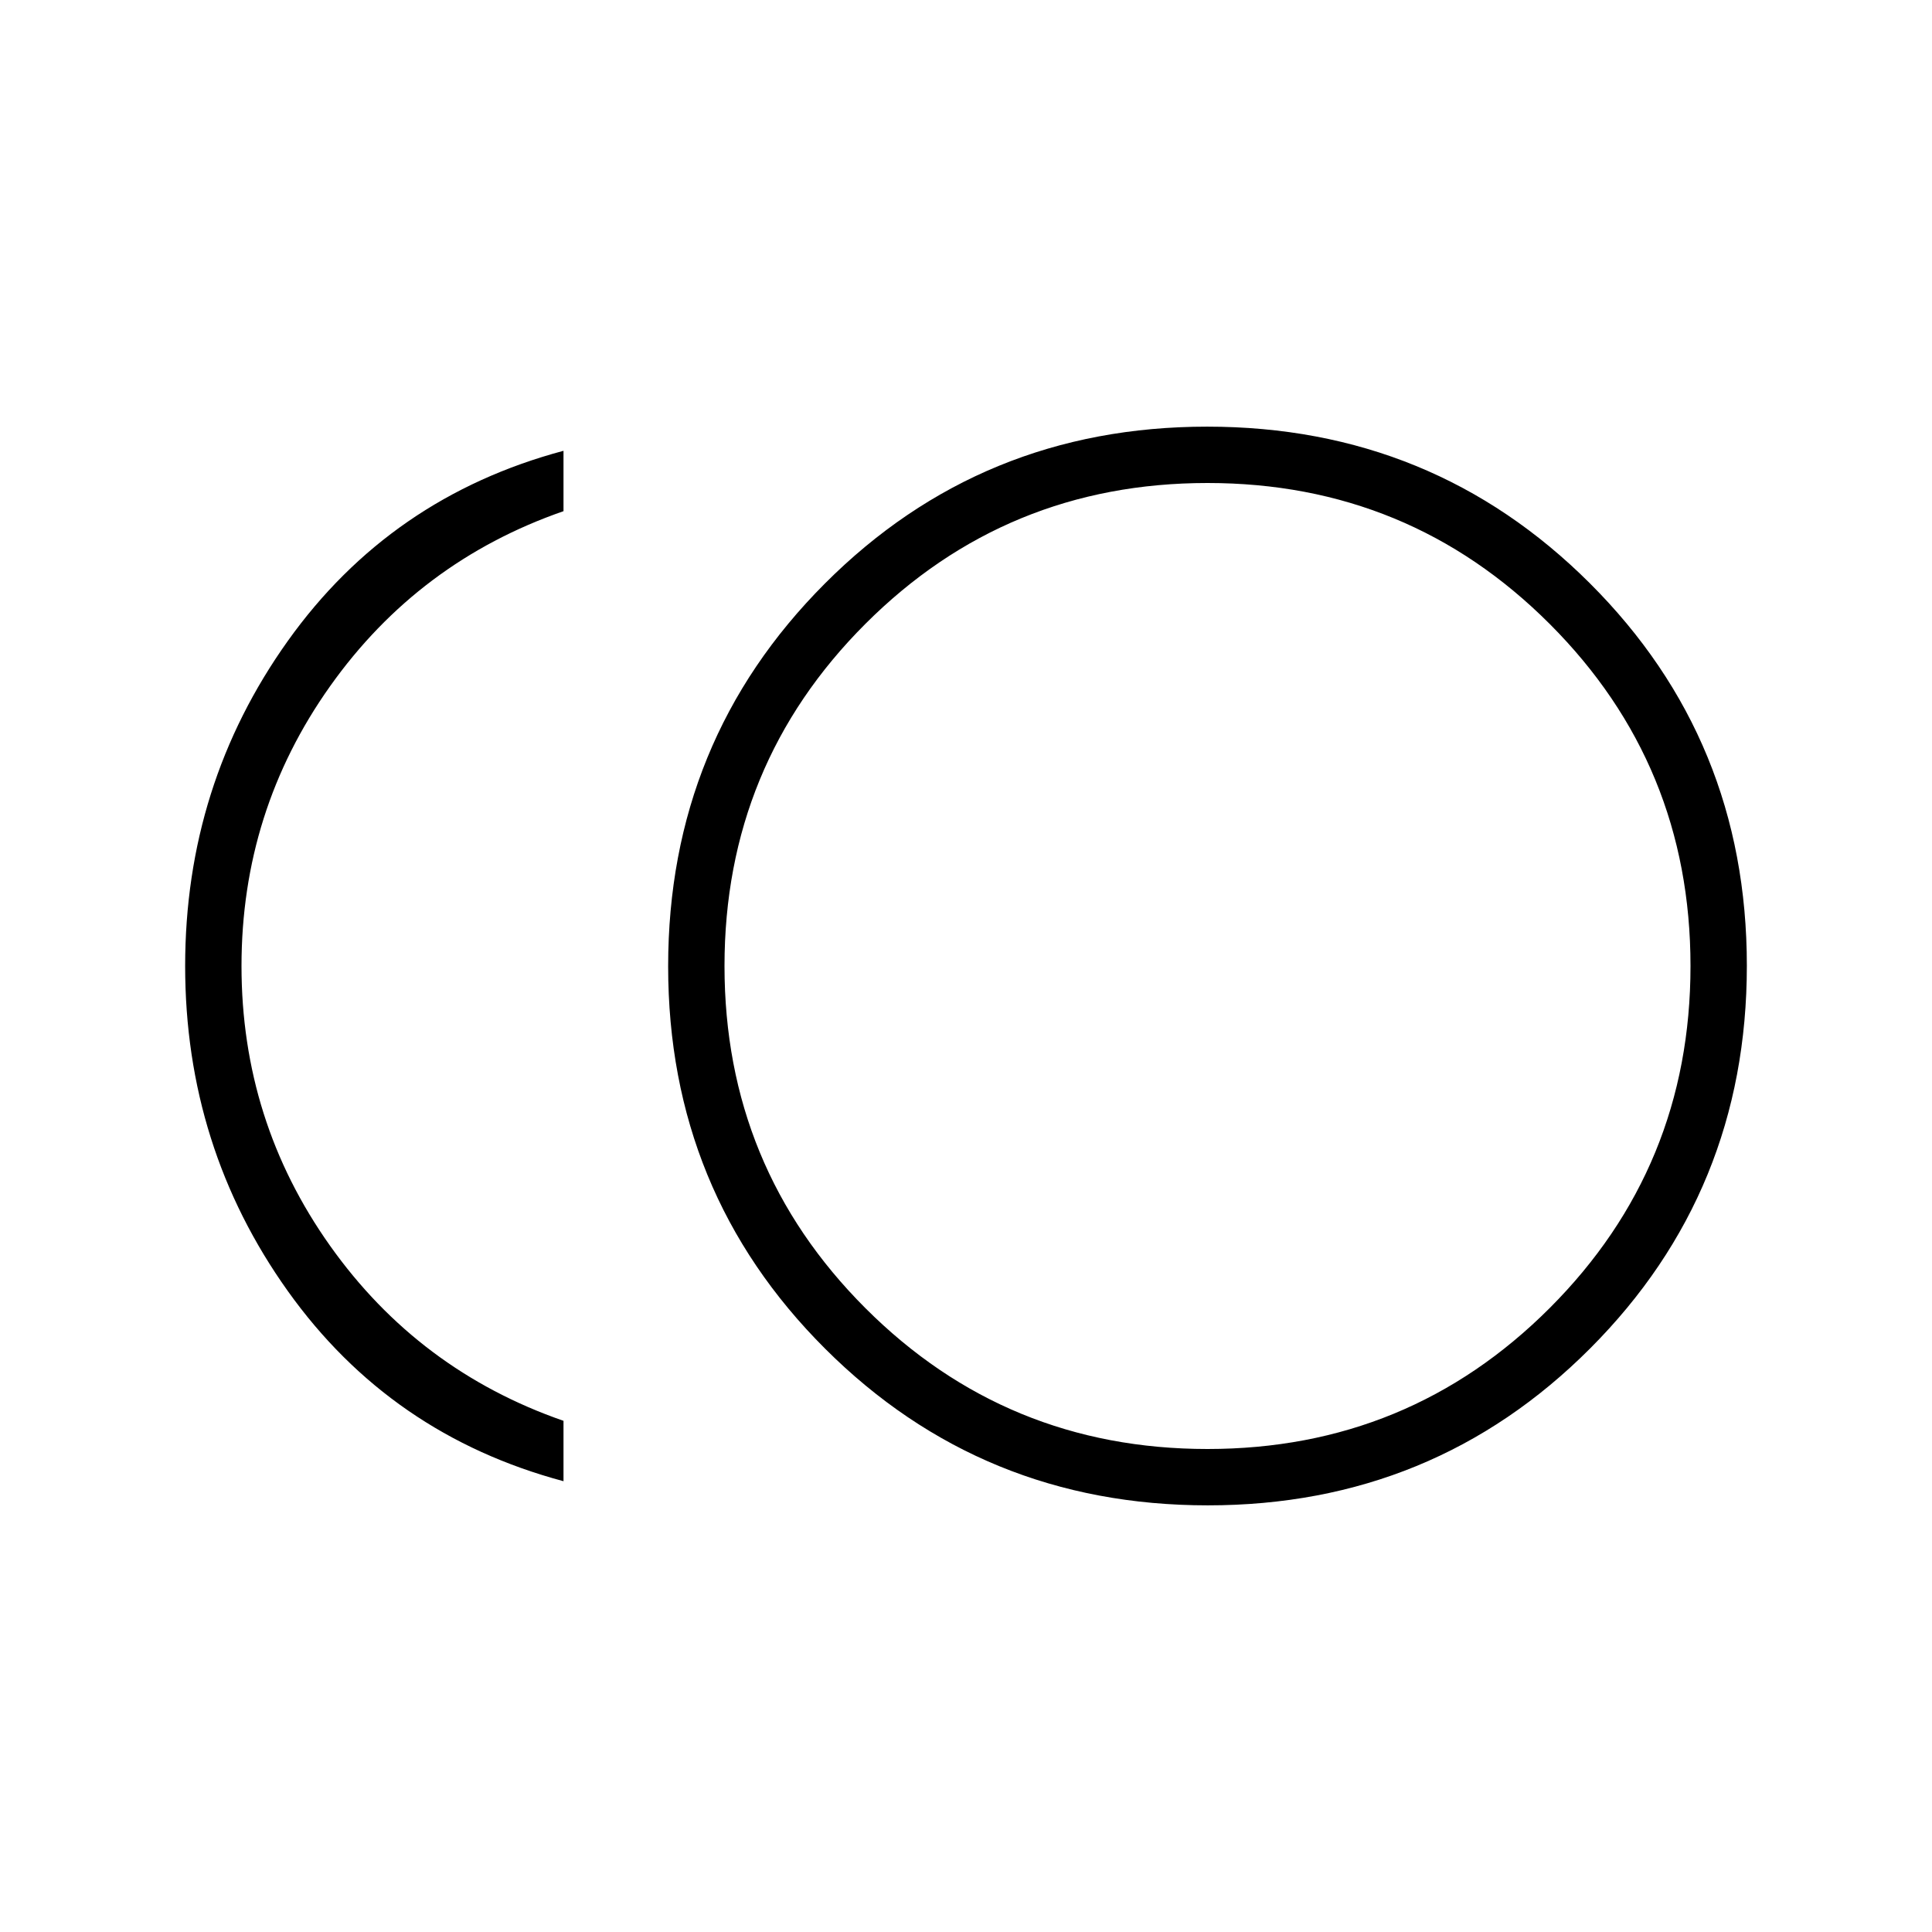 <svg xmlns="http://www.w3.org/2000/svg" height="24" viewBox="0 -960 960 960" width="24"><path d="M600.159-212Q488-212 410-289.841q-78-77.842-78-190Q332-592 409.841-670q77.842-78 190-78Q712-748 790-670.159q78 77.842 78 190Q868-368 790.159-290q-77.842 78-190 78ZM280-224q-86-23-137-94.5T92-480q0-90 51-161.5T280-736v30q-72 25-116 87t-44 139q0 77 44 139t116 87v30Zm320-256Zm0 240q100 0 170-70t70-170q0-100-70-170t-170-70q-100 0-170 70t-70 170q0 100 70 170t170 70Z"/></svg>